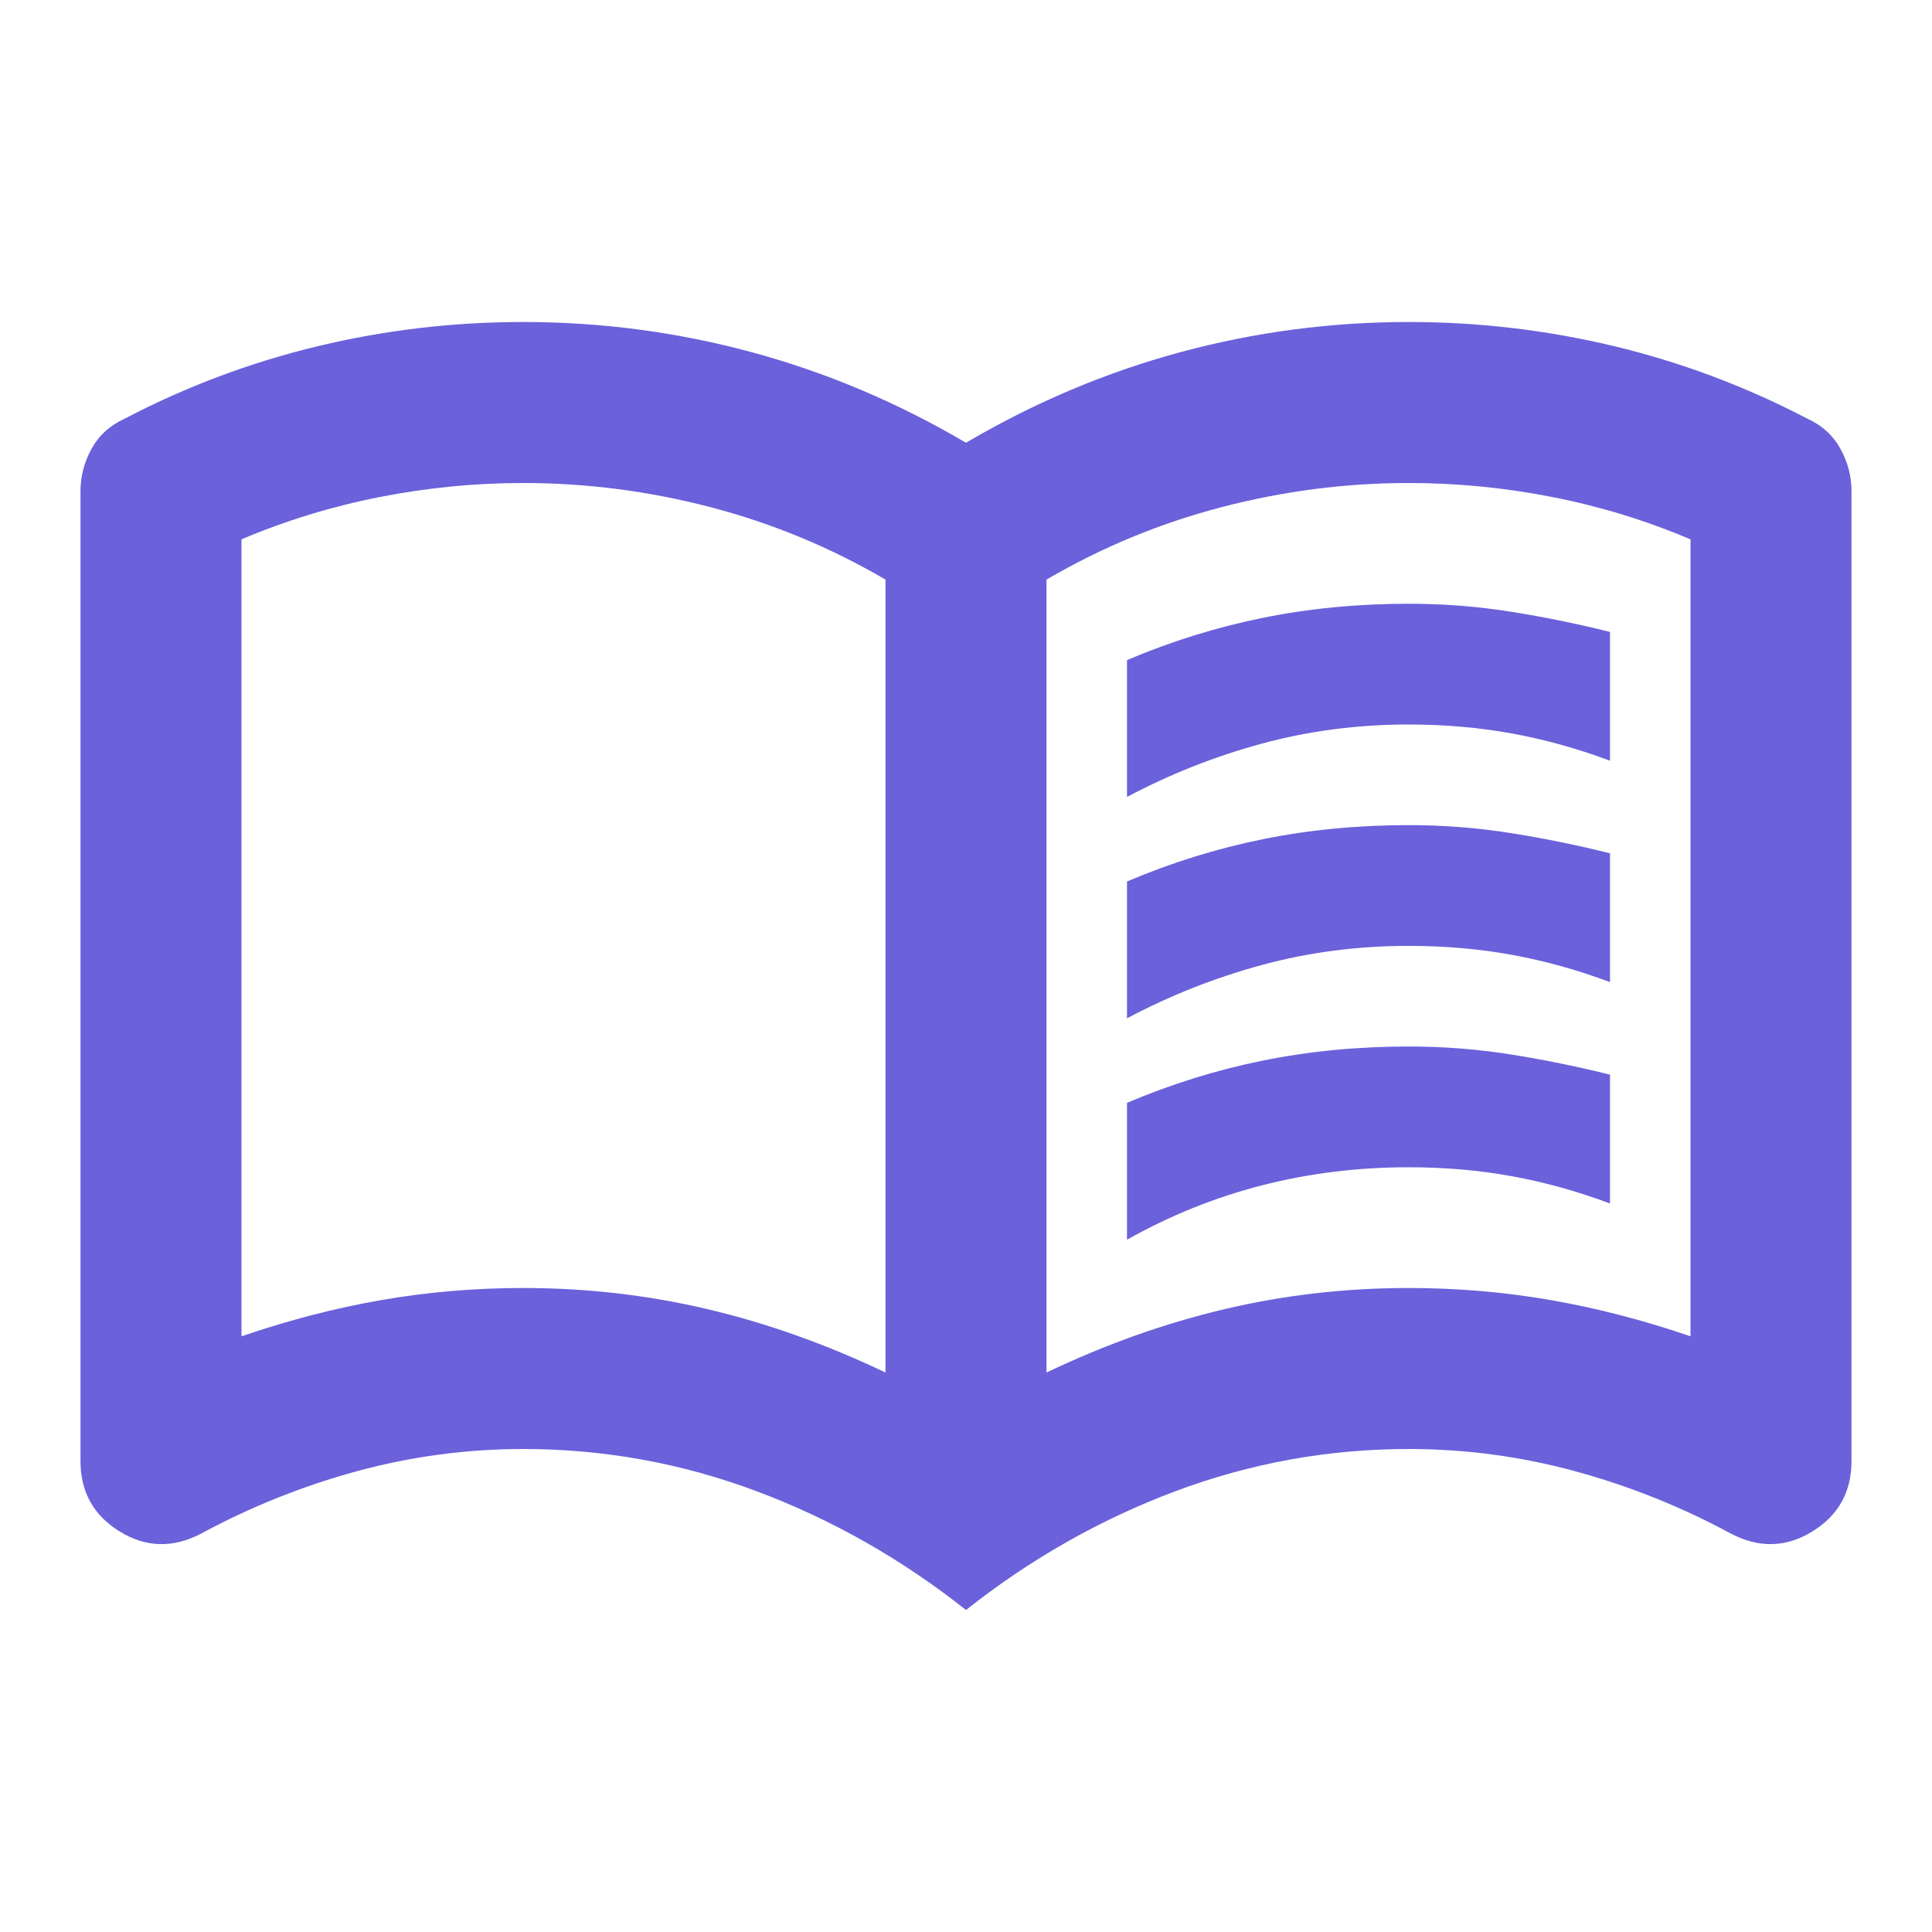 <svg width="48" height="48" viewBox="0 0 48 48" fill="none" xmlns="http://www.w3.org/2000/svg">
<mask id="mask0_4_9" style="mask-type:alpha" maskUnits="userSpaceOnUse" x="0" y="0" width="48" height="48">
<rect width="48" height="48" fill="#D9D9D9"/>
</mask>
<g mask="url(#mask0_4_9)">
<path d="M28 19.8V16.4C29.1 15.933 30.225 15.583 31.375 15.35C32.525 15.117 33.733 15 35 15C35.867 15 36.717 15.067 37.55 15.2C38.383 15.333 39.2 15.5 40 15.7V18.9C39.2 18.6 38.392 18.375 37.575 18.225C36.758 18.075 35.9 18 35 18C33.733 18 32.517 18.158 31.35 18.475C30.183 18.792 29.067 19.233 28 19.8ZM28 30.8V27.4C29.1 26.933 30.225 26.583 31.375 26.35C32.525 26.117 33.733 26 35 26C35.867 26 36.717 26.067 37.55 26.2C38.383 26.333 39.2 26.5 40 26.7V29.9C39.2 29.6 38.392 29.375 37.575 29.225C36.758 29.075 35.9 29 35 29C33.733 29 32.517 29.15 31.35 29.45C30.183 29.75 29.067 30.2 28 30.8ZM28 25.3V21.9C29.1 21.433 30.225 21.083 31.375 20.85C32.525 20.617 33.733 20.5 35 20.5C35.867 20.5 36.717 20.567 37.55 20.7C38.383 20.833 39.2 21 40 21.2V24.4C39.2 24.1 38.392 23.875 37.575 23.725C36.758 23.575 35.9 23.5 35 23.5C33.733 23.5 32.517 23.658 31.35 23.975C30.183 24.292 29.067 24.733 28 25.3ZM13 32C14.567 32 16.092 32.175 17.575 32.525C19.058 32.875 20.533 33.4 22 34.1V14.4C20.633 13.6 19.183 13 17.65 12.6C16.117 12.2 14.567 12 13 12C11.8 12 10.608 12.117 9.425 12.35C8.242 12.583 7.1 12.933 6 13.4V33.2C7.167 32.8 8.325 32.5 9.475 32.3C10.625 32.1 11.8 32 13 32ZM26 34.1C27.467 33.4 28.942 32.875 30.425 32.525C31.908 32.175 33.433 32 35 32C36.2 32 37.375 32.1 38.525 32.3C39.675 32.5 40.833 32.8 42 33.2V13.4C40.9 12.933 39.758 12.583 38.575 12.35C37.392 12.117 36.2 12 35 12C33.433 12 31.883 12.2 30.35 12.6C28.817 13 27.367 13.6 26 14.4V34.1ZM24 40C22.4 38.733 20.667 37.75 18.8 37.05C16.933 36.35 15 36 13 36C11.6 36 10.225 36.183 8.875 36.55C7.525 36.917 6.233 37.433 5 38.1C4.3 38.467 3.625 38.45 2.975 38.05C2.325 37.65 2 37.067 2 36.3V12.2C2 11.833 2.092 11.483 2.275 11.15C2.458 10.817 2.733 10.567 3.1 10.4C4.633 9.6 6.233 9 7.9 8.6C9.567 8.2 11.267 8 13 8C14.933 8 16.825 8.25 18.675 8.75C20.525 9.25 22.3 10 24 11C25.7 10 27.475 9.25 29.325 8.75C31.175 8.25 33.067 8 35 8C36.733 8 38.433 8.2 40.1 8.6C41.767 9 43.367 9.6 44.9 10.4C45.267 10.567 45.542 10.817 45.725 11.15C45.908 11.483 46 11.833 46 12.2V36.3C46 37.067 45.675 37.65 45.025 38.05C44.375 38.45 43.7 38.467 43 38.1C41.767 37.433 40.475 36.917 39.125 36.55C37.775 36.183 36.4 36 35 36C33 36 31.067 36.35 29.2 37.05C27.333 37.75 25.6 38.733 24 40Z" fill="#6A61DB"/>
</g>
</svg>
